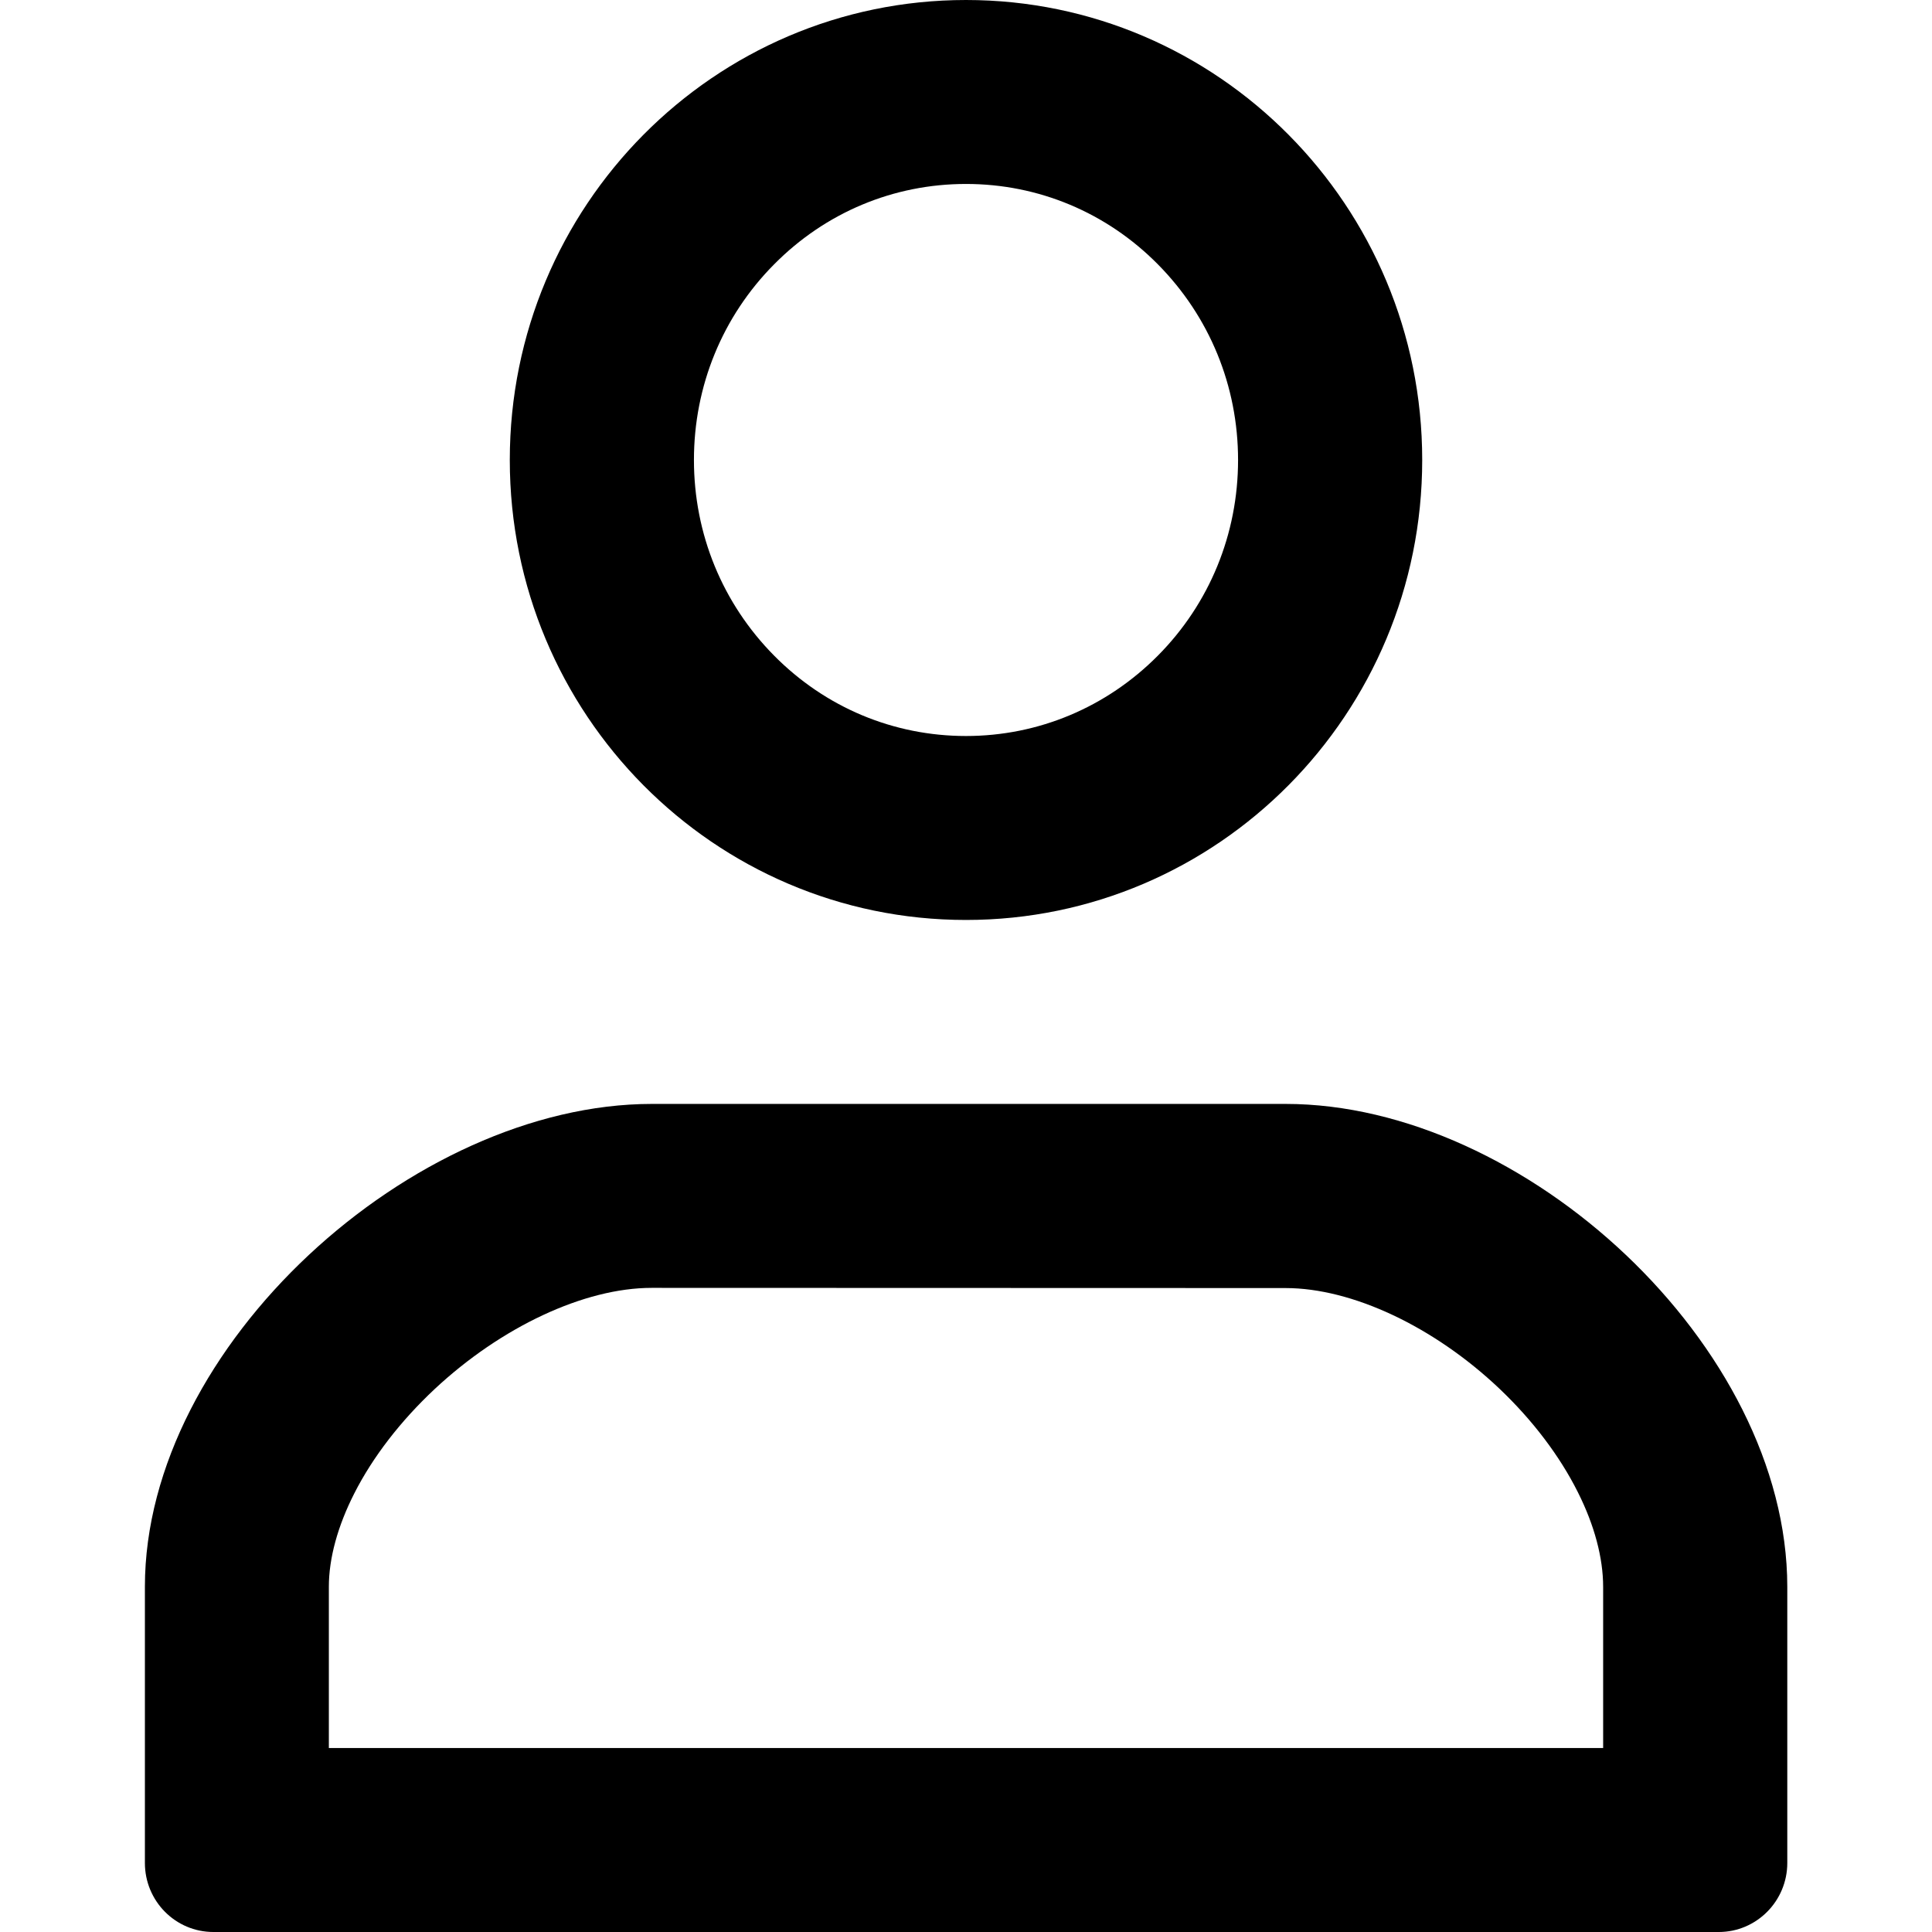 <!-- Generated by IcoMoon.io -->
<svg version="1.1" xmlns="http://www.w3.org/2000/svg" width="512" height="512" viewBox="0 0 512 512">
<title></title>
<g id="icomoon-ignore">
</g>
<path d="M256 48.75c19.2 0 37.25 7.55 50.85 21.3 13.7 13.85 21.25 32.25 21.25 51.85s-7.55 38.050-21.25 51.85c-13.6 13.7-31.65 21.3-50.85 21.3s-37.25-7.55-50.85-21.3c-13.7-13.85-21.25-32.25-21.25-51.85s7.55-38.050 21.25-51.85c13.6-13.75 31.65-21.3 50.85-21.3zM256 0c-66.75 0-120.9 54.6-120.9 121.9 0 67.35 54.15 121.9 120.9 121.9s120.9-54.6 120.9-121.9c0-67.3-54.15-121.9-120.9-121.9v0zM340.7 341.35c17.6 0 39.3 10.2 56.65 26.65 8.8 8.35 16 17.85 20.8 27.45 4.4 8.75 6.7 17.4 6.7 25.1v42.7h-337.7v-42.75c0-7.55 2.35-16.1 6.75-24.75 4.9-9.65 12.25-19.15 21.2-27.55 17.75-16.6 39.8-26.9 57.6-26.9l168 0.050zM340.7 292.55v0h-167.95c-63.3 0-134.35 64.1-134.35 127.95v73.2c0 10.1 8.1 18.3 18.15 18.3h398.95c10 0 18.15-8.2 18.15-18.3v-73.2c-0.050-63.85-69.65-127.95-132.95-127.95v0z"></path>
</svg>
